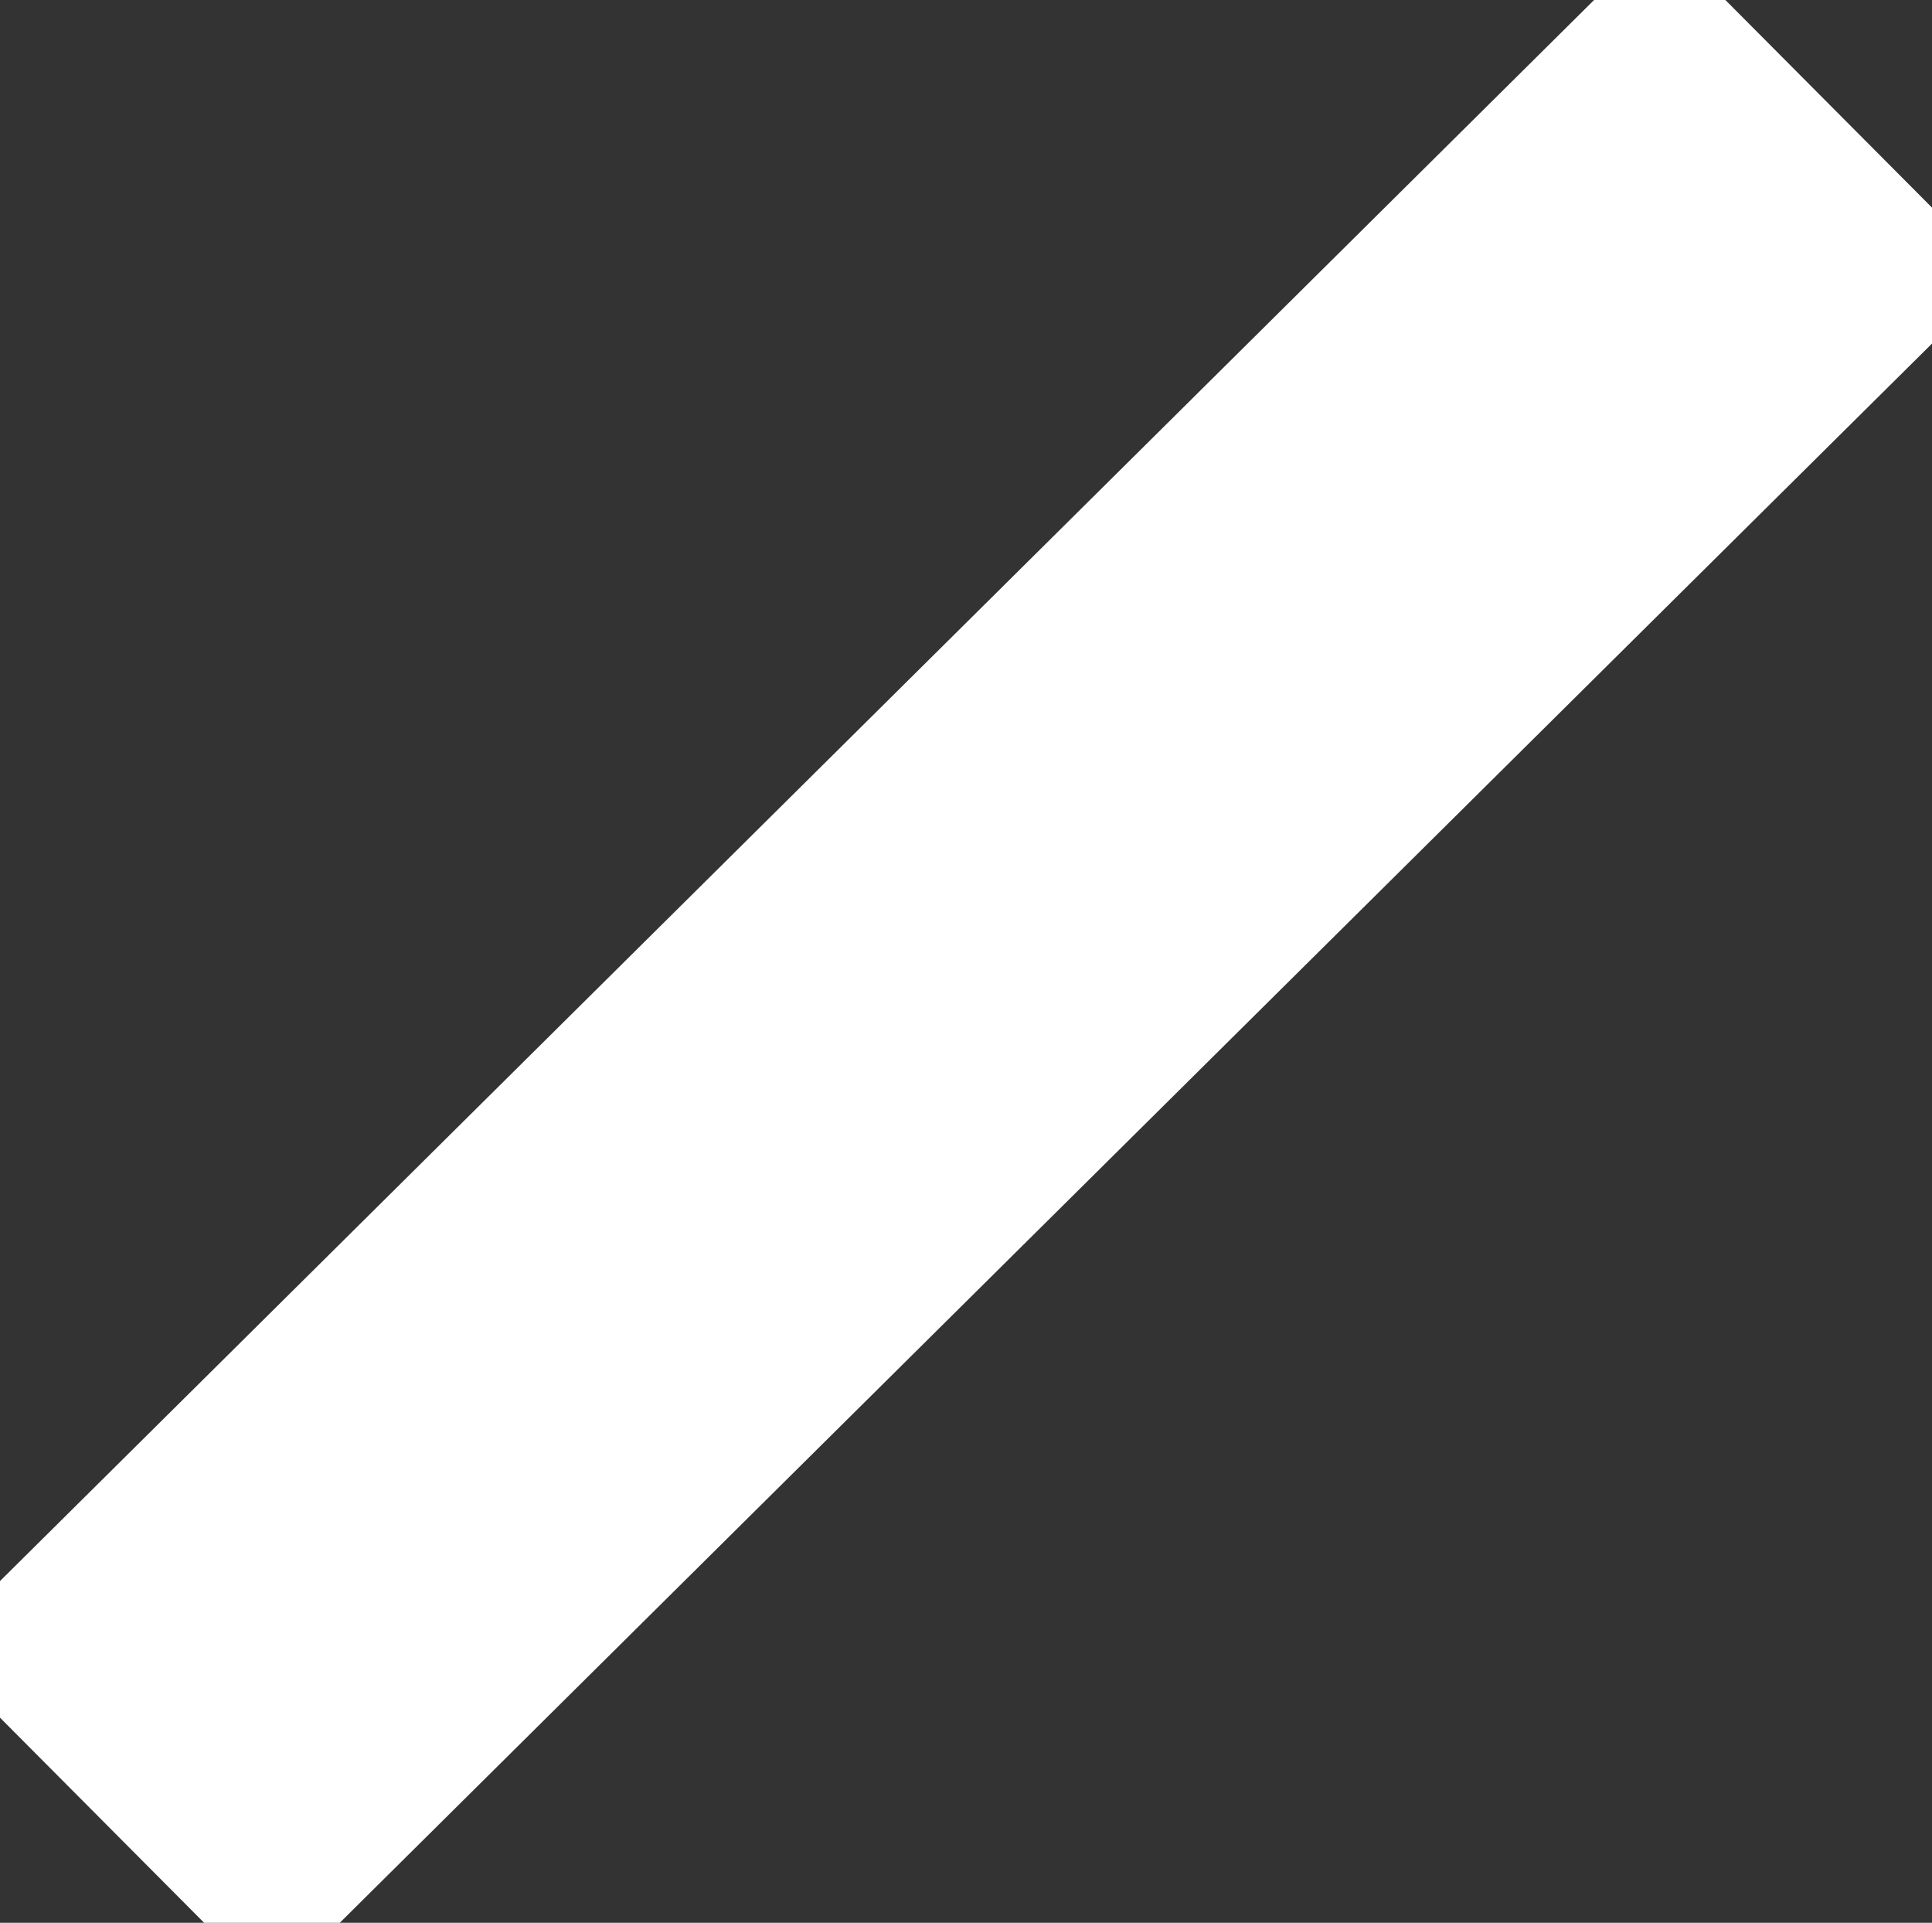 <svg xmlns="http://www.w3.org/2000/svg" width="17.968" height="17.88" viewBox="0 0 17.968 17.88">
  <rect x="0" y="0" width="17.968" height="17.88" fill="#333333" stroke="none"/>
  <defs>
    <style>
      .cls-1 {
        fill: none;
        stroke: #fff;
        stroke-width: 3px;
        fill-rule: evenodd;
      }
    </style>
  </defs>
  <path class="cls-1" d="M298.47,1543.7l-1.045-1.05,13.946-13.83,1.045,1.05Z" transform="translate(-295.938 -1527.31)"/>
</svg>
